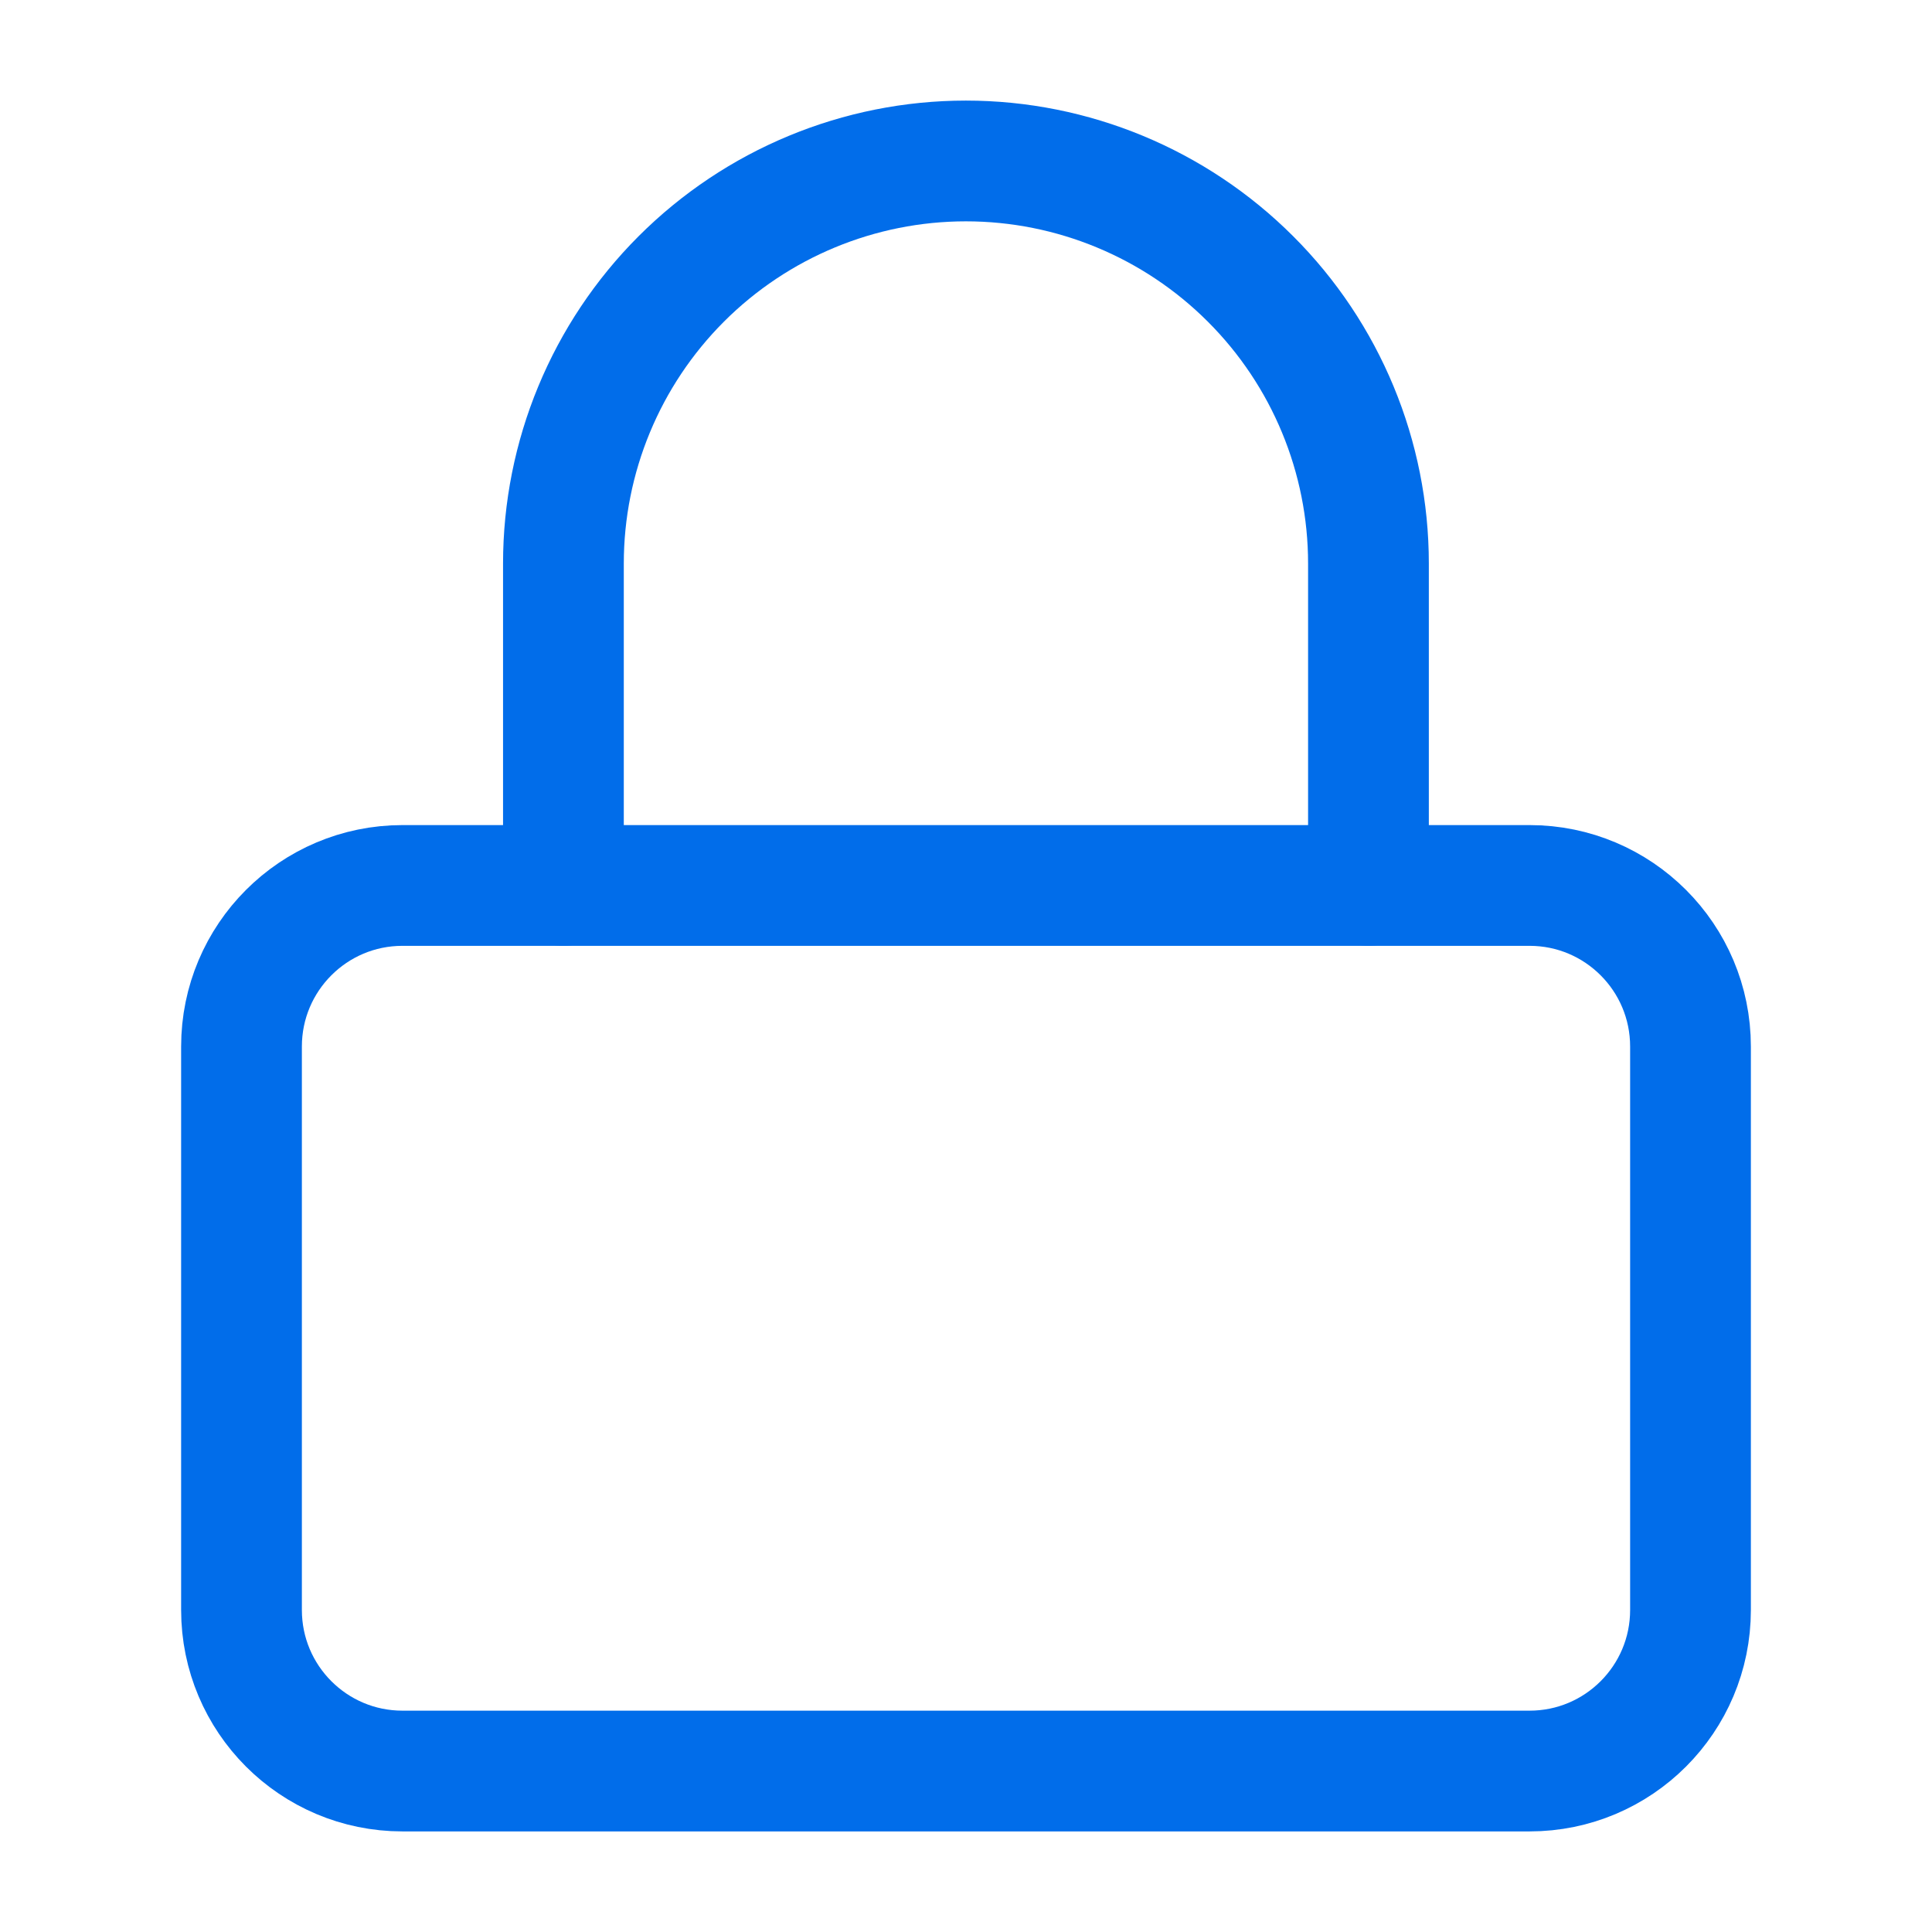 <svg width="16" height="16" viewBox="0 0 16 16" fill="none" xmlns="http://www.w3.org/2000/svg">
<path d="M12.667 7.333H3.333C2.597 7.333 2 7.93 2 8.667V13.333C2 14.07 2.597 14.667 3.333 14.667H12.667C13.403 14.667 14 14.07 14 13.333V8.667C14 7.93 13.403 7.333 12.667 7.333Z" stroke="#016DEA" stroke-linecap="round" stroke-linejoin="round"/>
<path d="M4.666 7.333V4.667C4.666 3.783 5.017 2.935 5.642 2.31C6.267 1.685 7.115 1.333 7.999 1.333C8.883 1.333 9.731 1.685 10.356 2.31C10.982 2.935 11.333 3.783 11.333 4.667V7.333" stroke="#016DEA" stroke-linecap="round" stroke-linejoin="round"/>
</svg>
